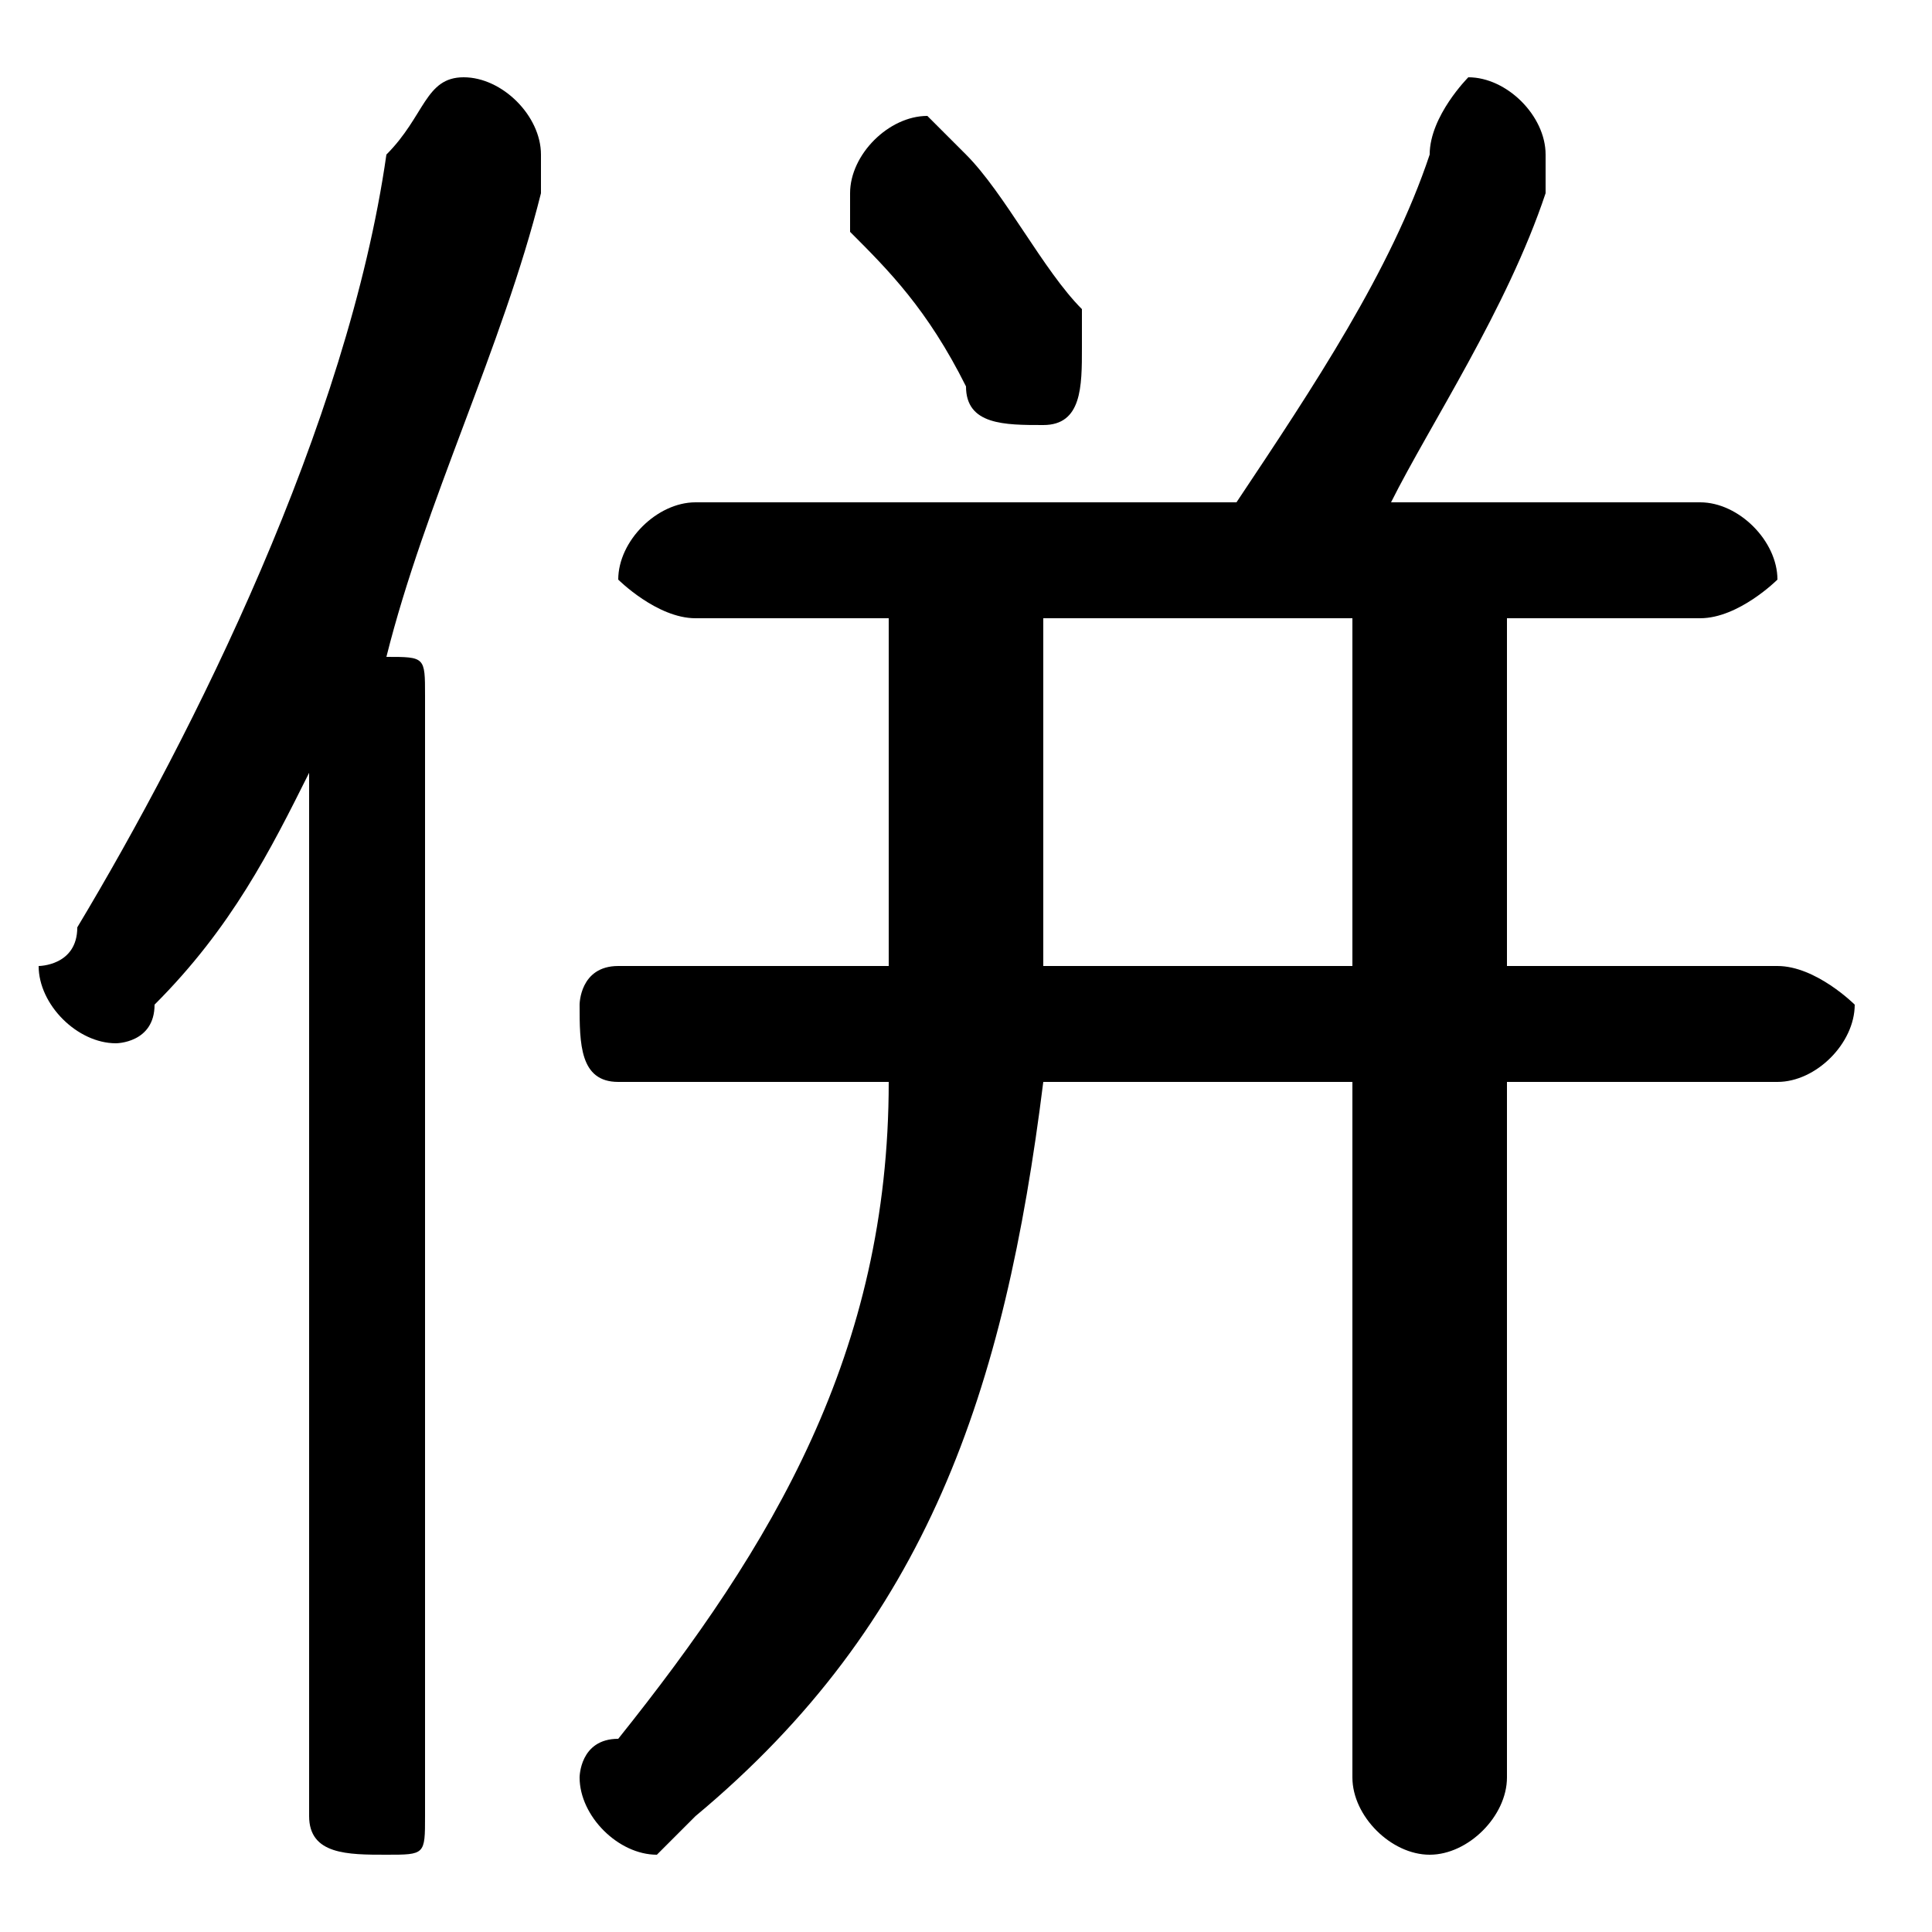 <svg xmlns="http://www.w3.org/2000/svg" viewBox="0 -44.0 50.0 50.0">
    <rect x="0" y="-44.0" width="50.0" height="50.0" fill="#808080" stroke="none"/>
    <g transform="scale(1, -1)">
        <!-- ボディの枠 -->
        <rect x="0" y="-6.0" width="50.0" height="50.0"
            stroke="white" fill="white"/>
        <!-- グリフ座標系の原点 -->
        <circle cx="0" cy="0" r="5" fill="white"/>
        <!-- グリフのアウトライン -->
        <g style="fill:black;stroke:#000000;stroke-width:0;stroke-linecap:round;stroke-linejoin:round;">
        <path d="M 36.0 31.0 C 37.0 33.0 39.0 36.0 40.0 39.0 C 40.0 39.0 40.0 40.0 40.0 40.0 C 40.0 41.0 39.0 42.0 38.0 42.0 C 38.0 42.0 37.0 41.0 37.0 40.0 C 36.0 37.0 34.0 34.0 32.0 31.0 L 18.0 31.0 C 17.0 31.0 16.0 30.0 16.0 29.0 C 16.0 29.0 17.0 28.0 18.0 28.0 L 23.0 28.0 L 23.0 19.0 L 16.0 19.0 C 15.0 19.0 15.0 18.0 15.0 18.0 C 15.0 17.0 15.0 16.0 16.0 16.0 L 23.0 16.0 C 23.0 9.0 20.0 4.0 16.0 -1.0 C 15.0 -1.0 15.0 -2.0 15.0 -2.0 C 15.0 -3.0 16.0 -4.0 17.0 -4.0 C 17.0 -4.0 18.0 -3.0 18.0 -3.0 C 24.0 2.0 26.0 8.0 27.0 16.0 L 35.0 16.0 L 35.0 -2.0 C 35.0 -3.0 36.0 -4.0 37.0 -4.0 C 38.0 -4.0 39.0 -3.0 39.0 -2.0 L 39.0 16.0 L 46.0 16.0 C 47.0 16.0 48.0 17.0 48.0 18.0 C 48.0 18.0 47.0 19.0 46.0 19.0 L 39.0 19.0 L 39.0 28.0 L 44.0 28.0 C 45.0 28.0 46.0 29.0 46.0 29.0 C 46.0 30.0 45.0 31.0 44.0 31.0 Z M 27.0 28.0 L 35.0 28.0 L 35.0 19.0 L 27.0 19.0 Z M 8.0 -3.0 C 8.0 -4.0 9.0 -4.0 10.0 -4.0 C 11.0 -4.0 11.0 -4.0 11.0 -3.0 L 11.0 26.0 C 11.0 27.0 11.0 27.0 10.0 27.0 C 11.0 31.0 13.0 35.0 14.0 39.0 C 14.0 39.0 14.0 40.0 14.0 40.0 C 14.0 41.0 13.0 42.0 12.0 42.0 C 11.0 42.0 11.0 41.0 10.0 40.0 C 9.0 33.0 5.0 25.0 2.0 20.0 C 2.0 19.0 1.0 19.0 1.0 19.0 C 1.0 18.0 2.0 17.0 3.0 17.0 C 3.0 17.0 4.0 17.0 4.0 18.0 C 6.0 20.0 7.0 22.0 8.0 24.0 Z M 25.0 40.0 C 24.0 41.0 24.0 41.0 24.0 41.0 C 23.0 41.0 22.0 40.0 22.0 39.0 C 22.0 39.0 22.0 39.0 22.0 38.0 C 23.0 37.0 24.0 36.0 25.0 34.0 C 25.0 33.0 26.0 33.0 27.0 33.0 C 28.0 33.0 28.0 34.0 28.0 35.0 C 28.0 35.0 28.0 35.0 28.0 36.0 C 27.0 37.0 26.0 39.0 25.0 40.0 Z"/>
    </g>
    </g>
</svg>
